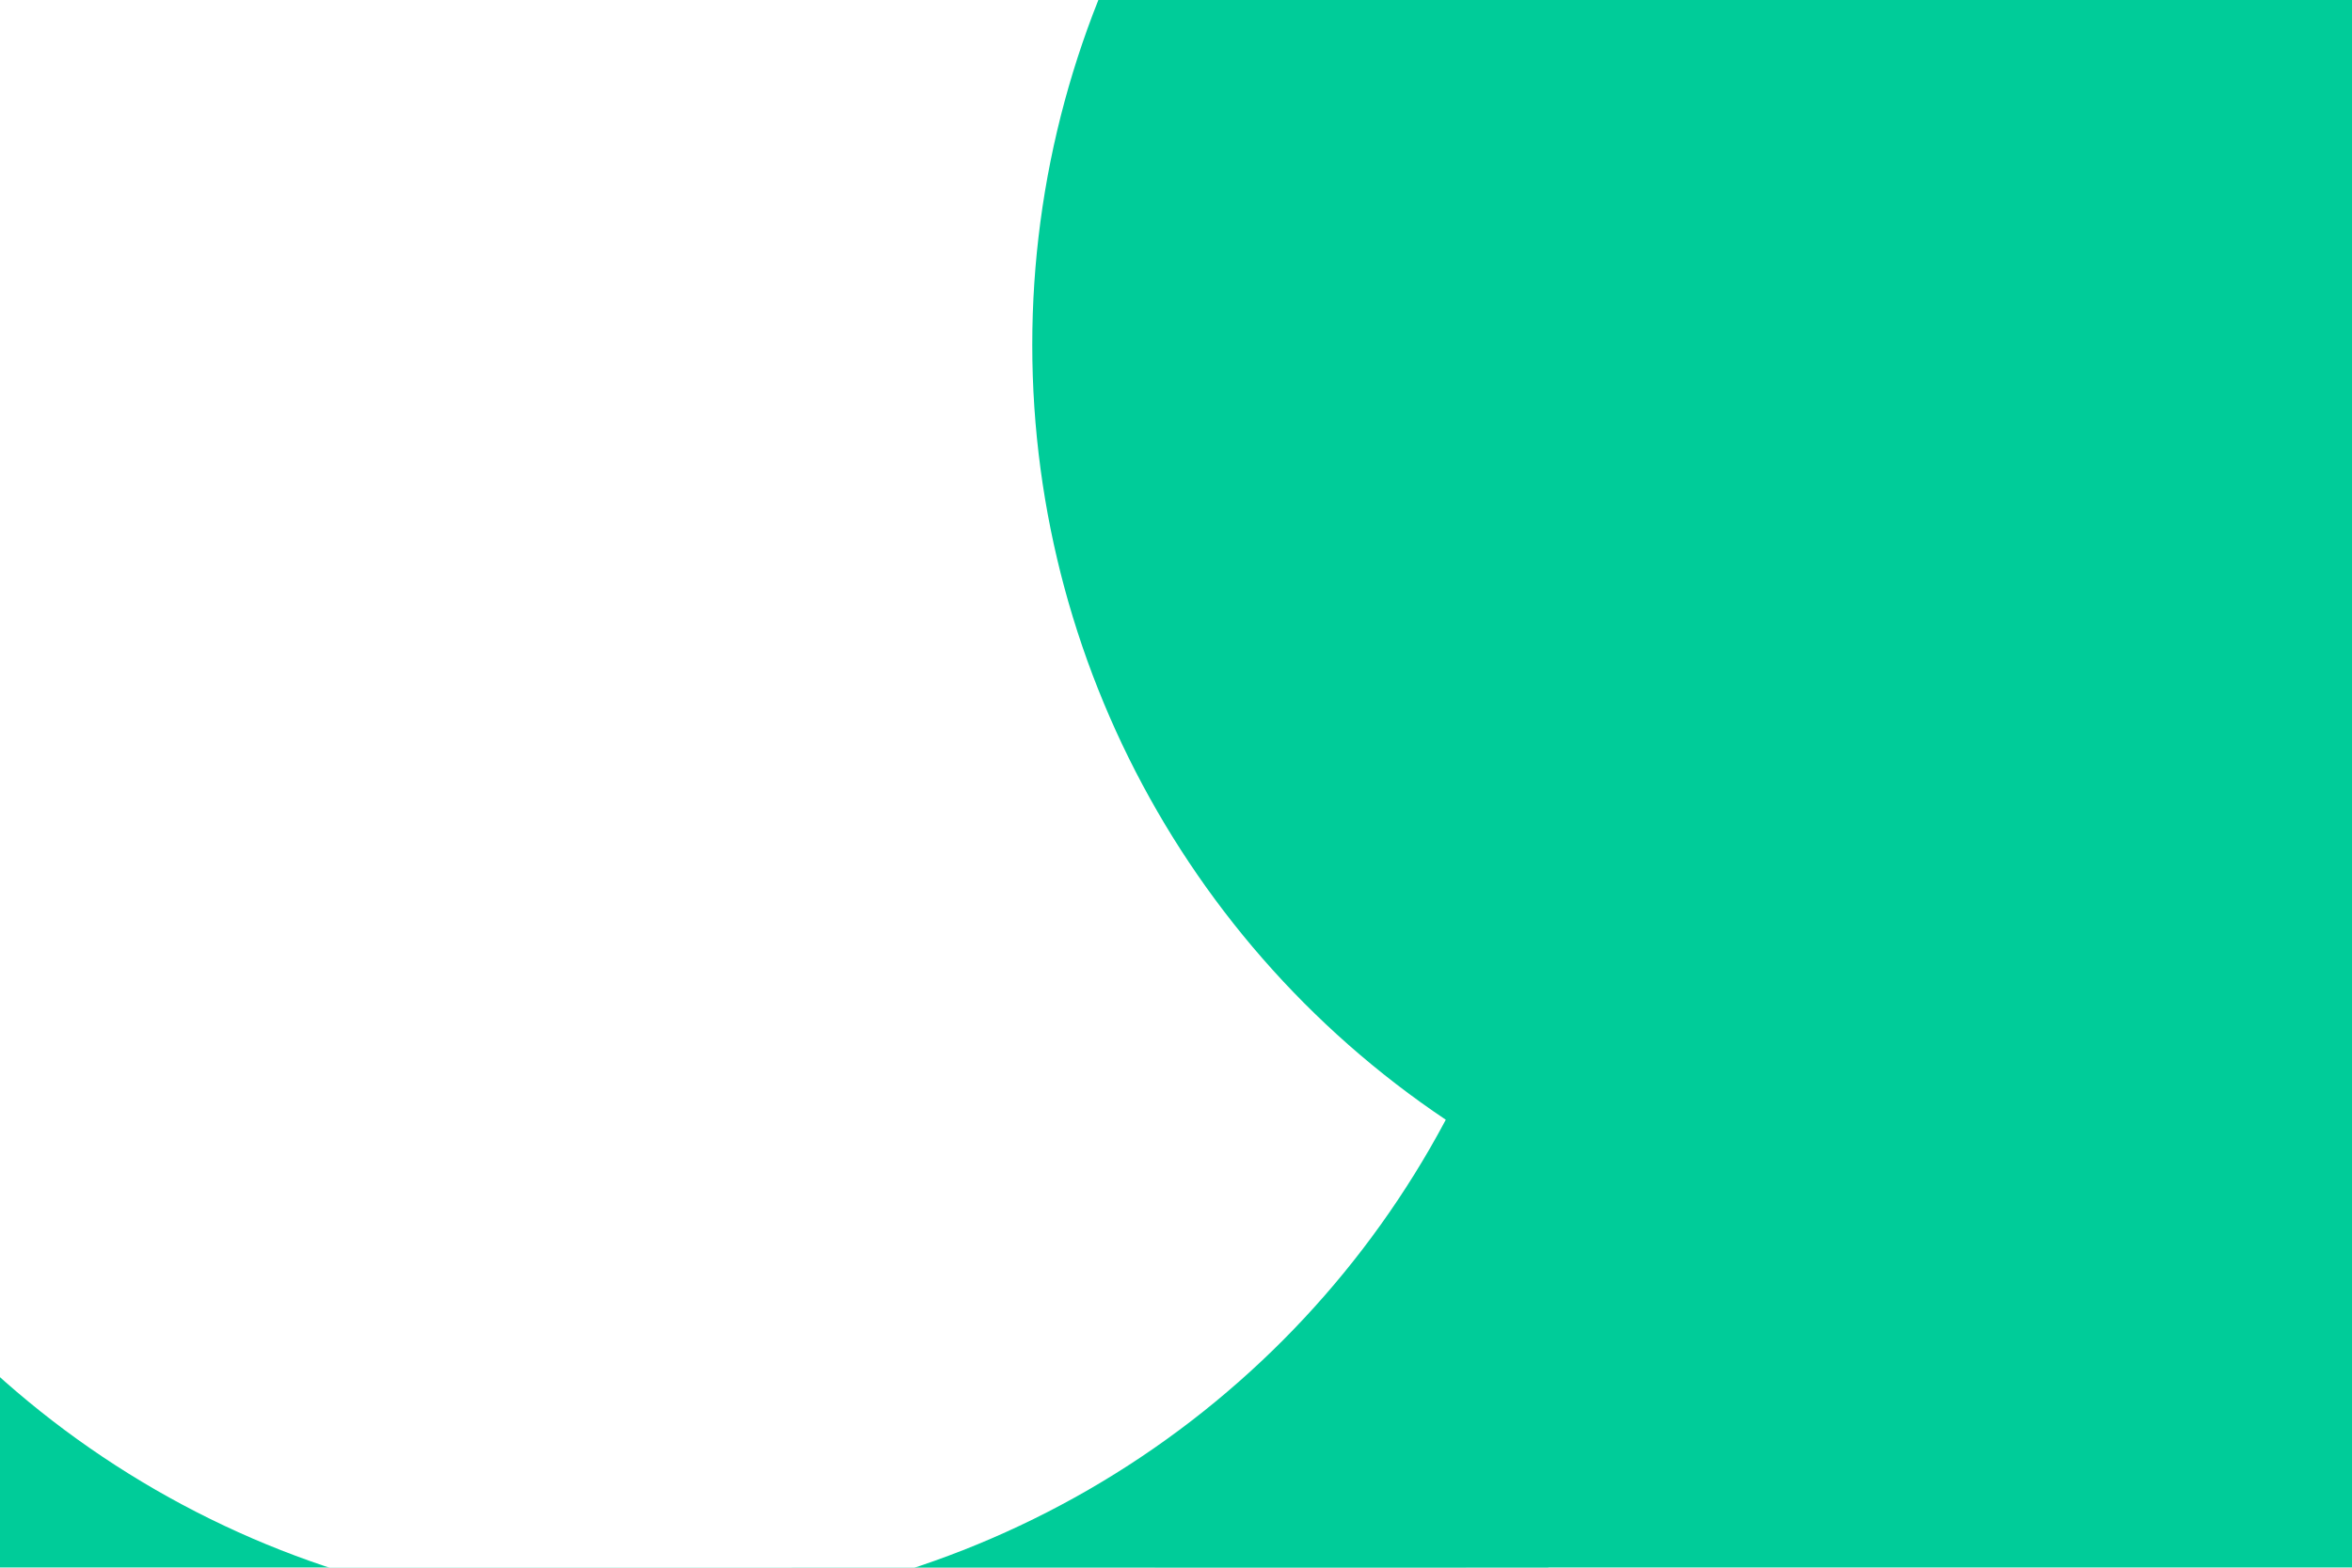 <svg id="visual" viewBox="0 0 900 600" width="900" height="600" xmlns="http://www.w3.org/2000/svg" xmlns:xlink="http://www.w3.org/1999/xlink" version="1.1"><defs><filter id="blur1" x="-10%" y="-10%" width="120%" height="120%"><feFlood flood-opacity="0" result="BackgroundImageFix"></feFlood><feBlend mode="normal" in="SourceGraphic" in2="BackgroundImageFix" result="shape"></feBlend><feGaussianBlur stdDeviation="161" result="effect1_foregroundBlur"></feGaussianBlur></filter></defs><rect width="900" height="600" fill="#ffffff"></rect><g filter="url(#blur1)"><circle cx="236" cy="581" fill="#00CC99" r="357"></circle><circle cx="516" cy="88" fill="#ffffff" r="357"></circle><circle cx="432" cy="267" fill="#00CC99" r="357"></circle><circle cx="757" cy="432" fill="#00CC99" r="357"></circle><circle cx="238" cy="261" fill="#ffffff" r="357"></circle><circle cx="752" cy="132" fill="#00CC99" r="357"></circle></g></svg>